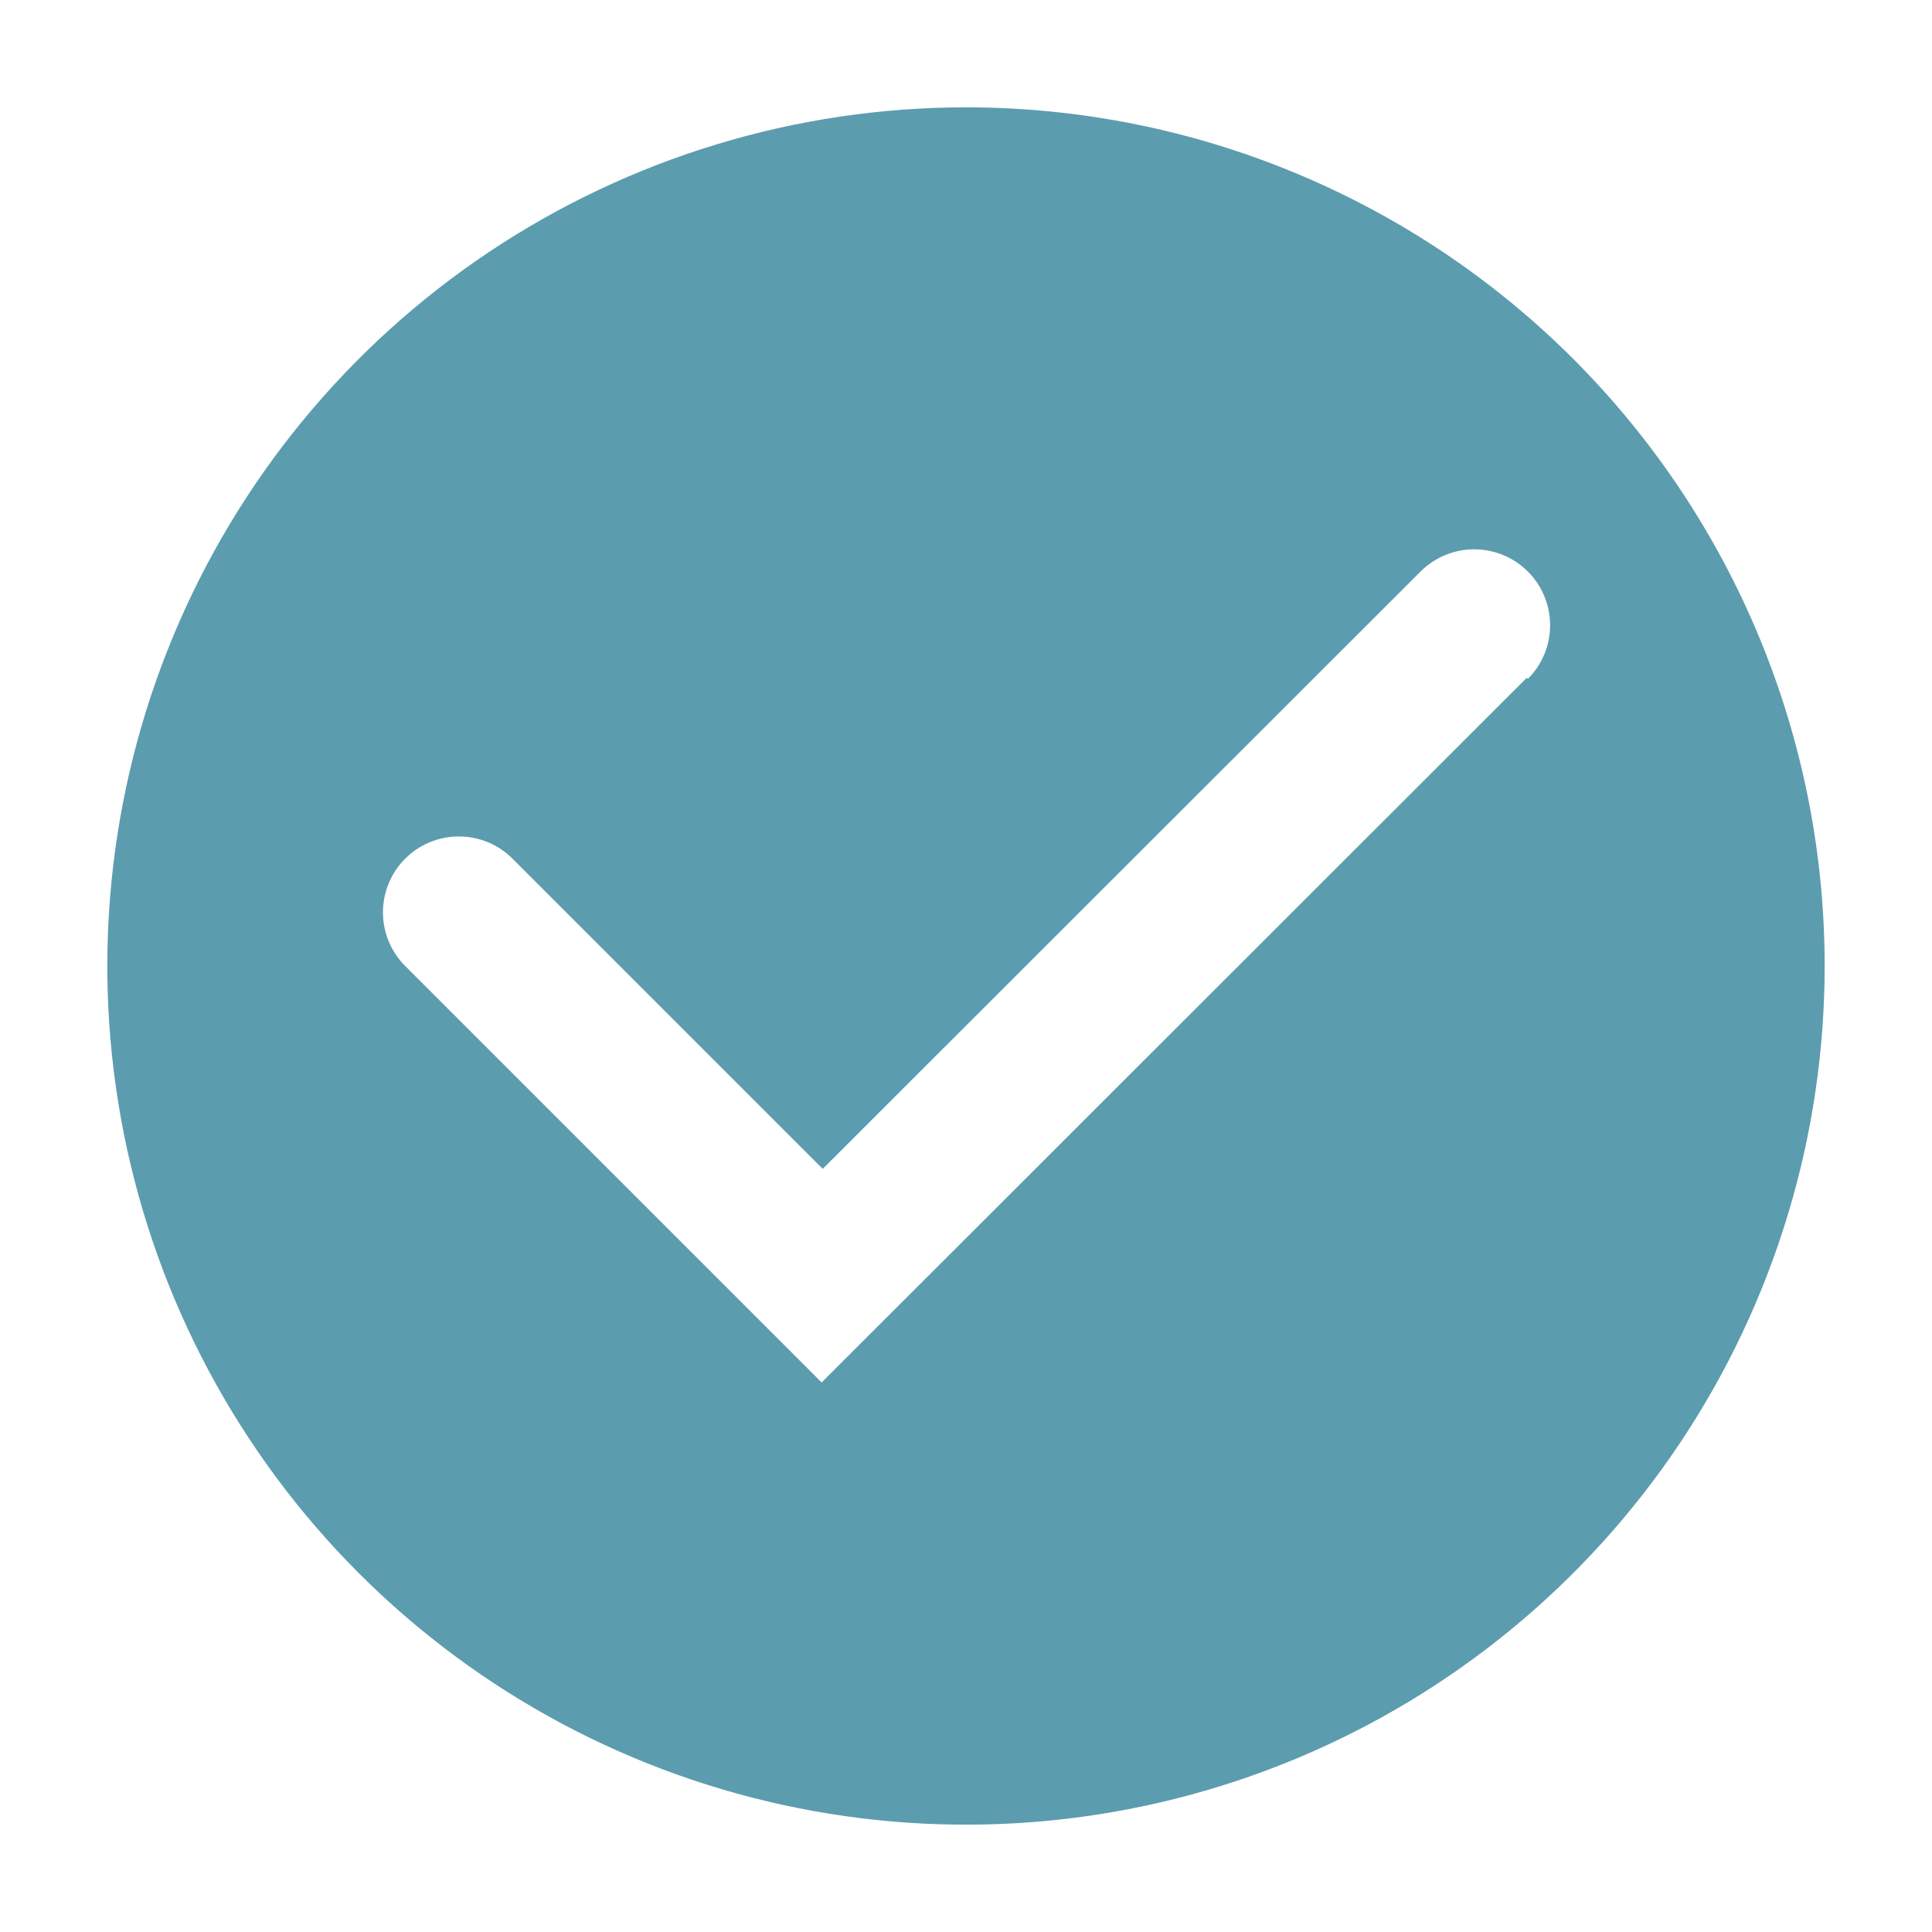 <svg width="70" height="70" viewBox="0 0 70 70" fill="none" xmlns="http://www.w3.org/2000/svg">
<path d="M35 3.889C28.847 3.889 22.832 5.714 17.715 9.132C12.599 12.551 8.612 17.41 6.257 23.094C3.902 28.779 3.286 35.035 4.486 41.069C5.687 47.105 8.65 52.648 13.001 56.999C17.352 61.35 22.895 64.313 28.93 65.513C34.965 66.714 41.221 66.098 46.906 63.743C52.59 61.388 57.449 57.401 60.868 52.284C64.286 47.168 66.111 41.153 66.111 35C66.111 26.749 62.833 18.836 56.999 13.001C51.164 7.167 43.251 3.889 35 3.889ZM55.319 24.558L29.769 50.089L14.68 35C14.165 34.484 13.875 33.785 13.875 33.056C13.875 32.326 14.165 31.627 14.68 31.111C15.196 30.595 15.896 30.306 16.625 30.306C17.354 30.306 18.053 30.595 18.569 31.111L29.808 42.35L51.469 20.708C51.725 20.453 52.028 20.25 52.361 20.112C52.695 19.974 53.053 19.903 53.414 19.903C53.775 19.903 54.132 19.974 54.466 20.112C54.8 20.25 55.103 20.453 55.358 20.708C55.614 20.964 55.816 21.267 55.954 21.601C56.092 21.934 56.164 22.292 56.164 22.653C56.164 23.014 56.092 23.372 55.954 23.705C55.816 24.039 55.614 24.342 55.358 24.597L55.319 24.558Z" fill="#5C9CAF"/>
</svg>
